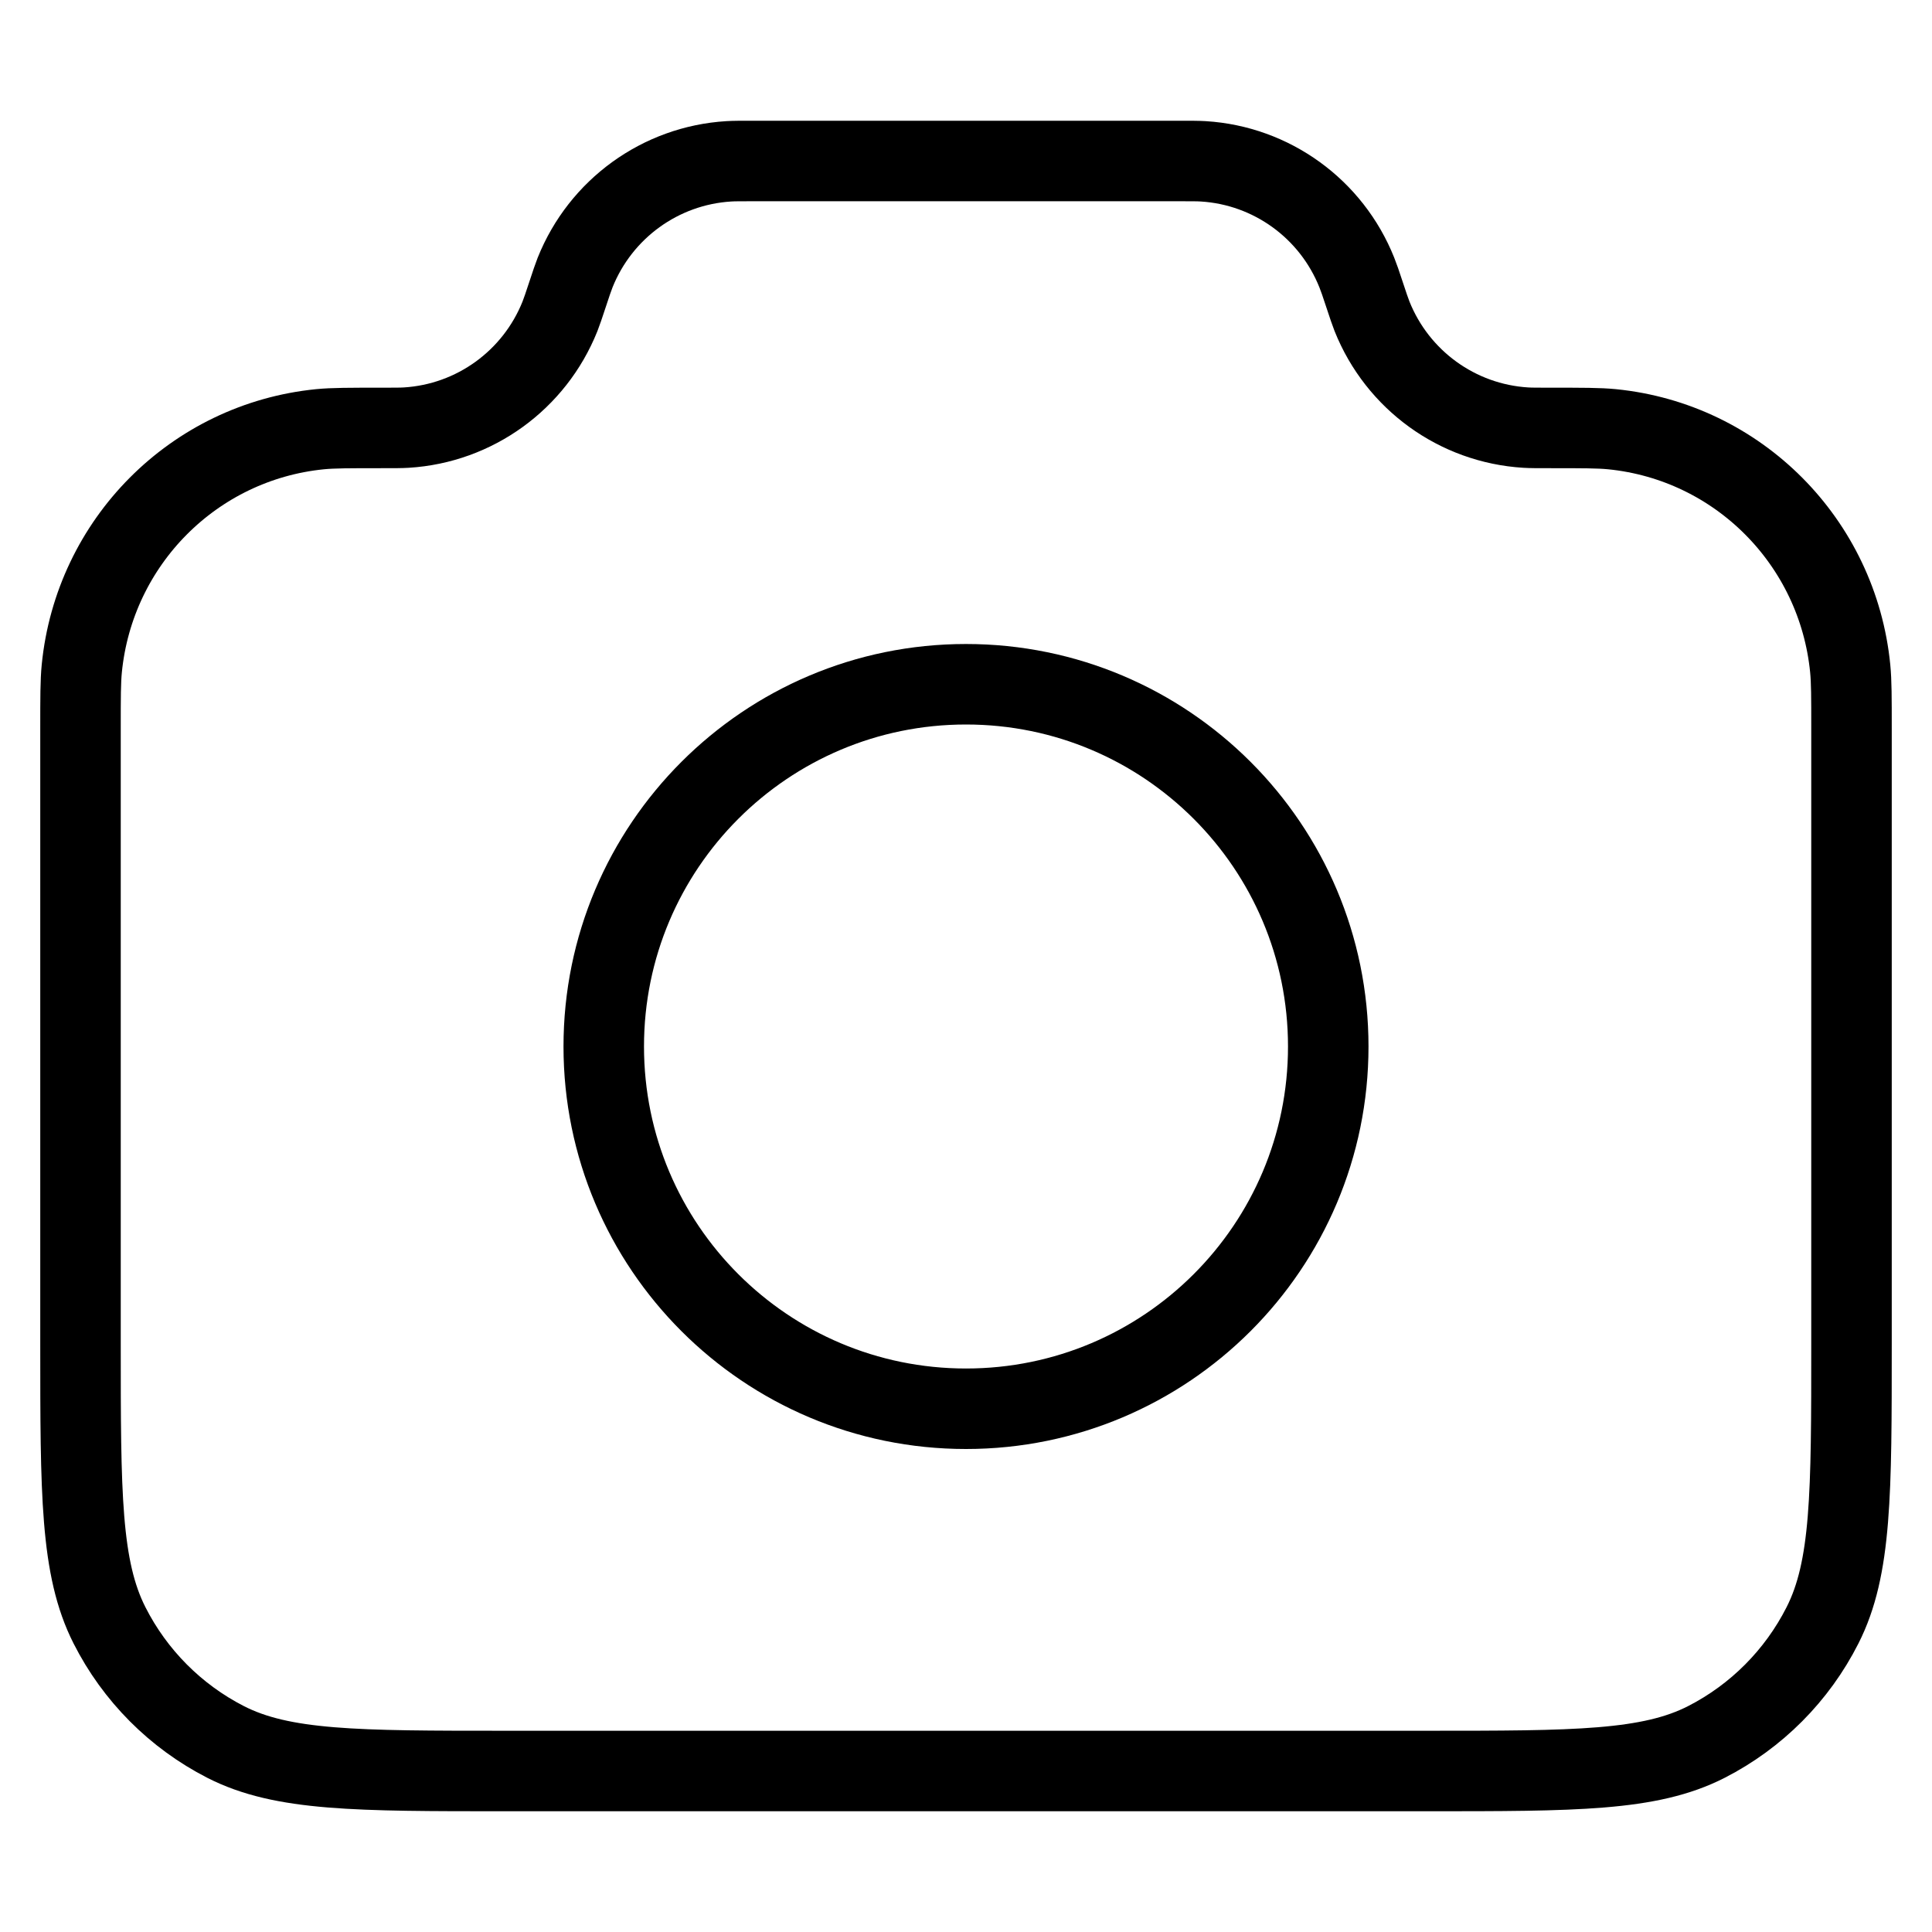 <svg width="24" height="24" viewBox="0 0 24 24" fill="none" xmlns="http://www.w3.org/2000/svg">
<path d="M1 9.049C1 8.661 1 8.468 1.016 8.305C1.171 6.732 2.409 5.488 3.975 5.332C4.137 5.316 4.34 5.316 4.746 5.316C4.903 5.316 4.981 5.316 5.047 5.312C5.896 5.26 6.639 4.722 6.956 3.93C6.98 3.868 7.004 3.798 7.05 3.658C7.096 3.518 7.12 3.448 7.144 3.386C7.461 2.594 8.204 2.056 9.053 2.004C9.119 2 9.192 2 9.339 2H14.661C14.807 2 14.881 2 14.947 2.004C15.796 2.056 16.539 2.594 16.855 3.386C16.88 3.448 16.904 3.518 16.95 3.658C16.996 3.798 17.02 3.868 17.044 3.93C17.361 4.722 18.104 5.26 18.953 5.312C19.019 5.316 19.097 5.316 19.254 5.316C19.66 5.316 19.863 5.316 20.025 5.332C21.591 5.488 22.829 6.732 22.984 8.305C23 8.468 23 8.661 23 9.049V16.695C23 18.552 23 19.48 22.64 20.19C22.324 20.814 21.819 21.321 21.198 21.639C20.492 22 19.568 22 17.72 22H6.28C4.432 22 3.508 22 2.802 21.639C2.181 21.321 1.676 20.814 1.36 20.19C1 19.48 1 18.552 1 16.695V9.049Z" stroke="currentColor" stroke-linecap="round" stroke-linejoin="round"/>
<path d="M12 17.5C14.485 17.5 16.5 15.485 16.5 13C16.5 10.515 14.485 8.5 12 8.5C9.515 8.5 7.5 10.515 7.5 13C7.5 15.485 9.515 17.5 12 17.5Z" stroke="currentColor" stroke-linecap="round" stroke-linejoin="round"/>
</svg>
